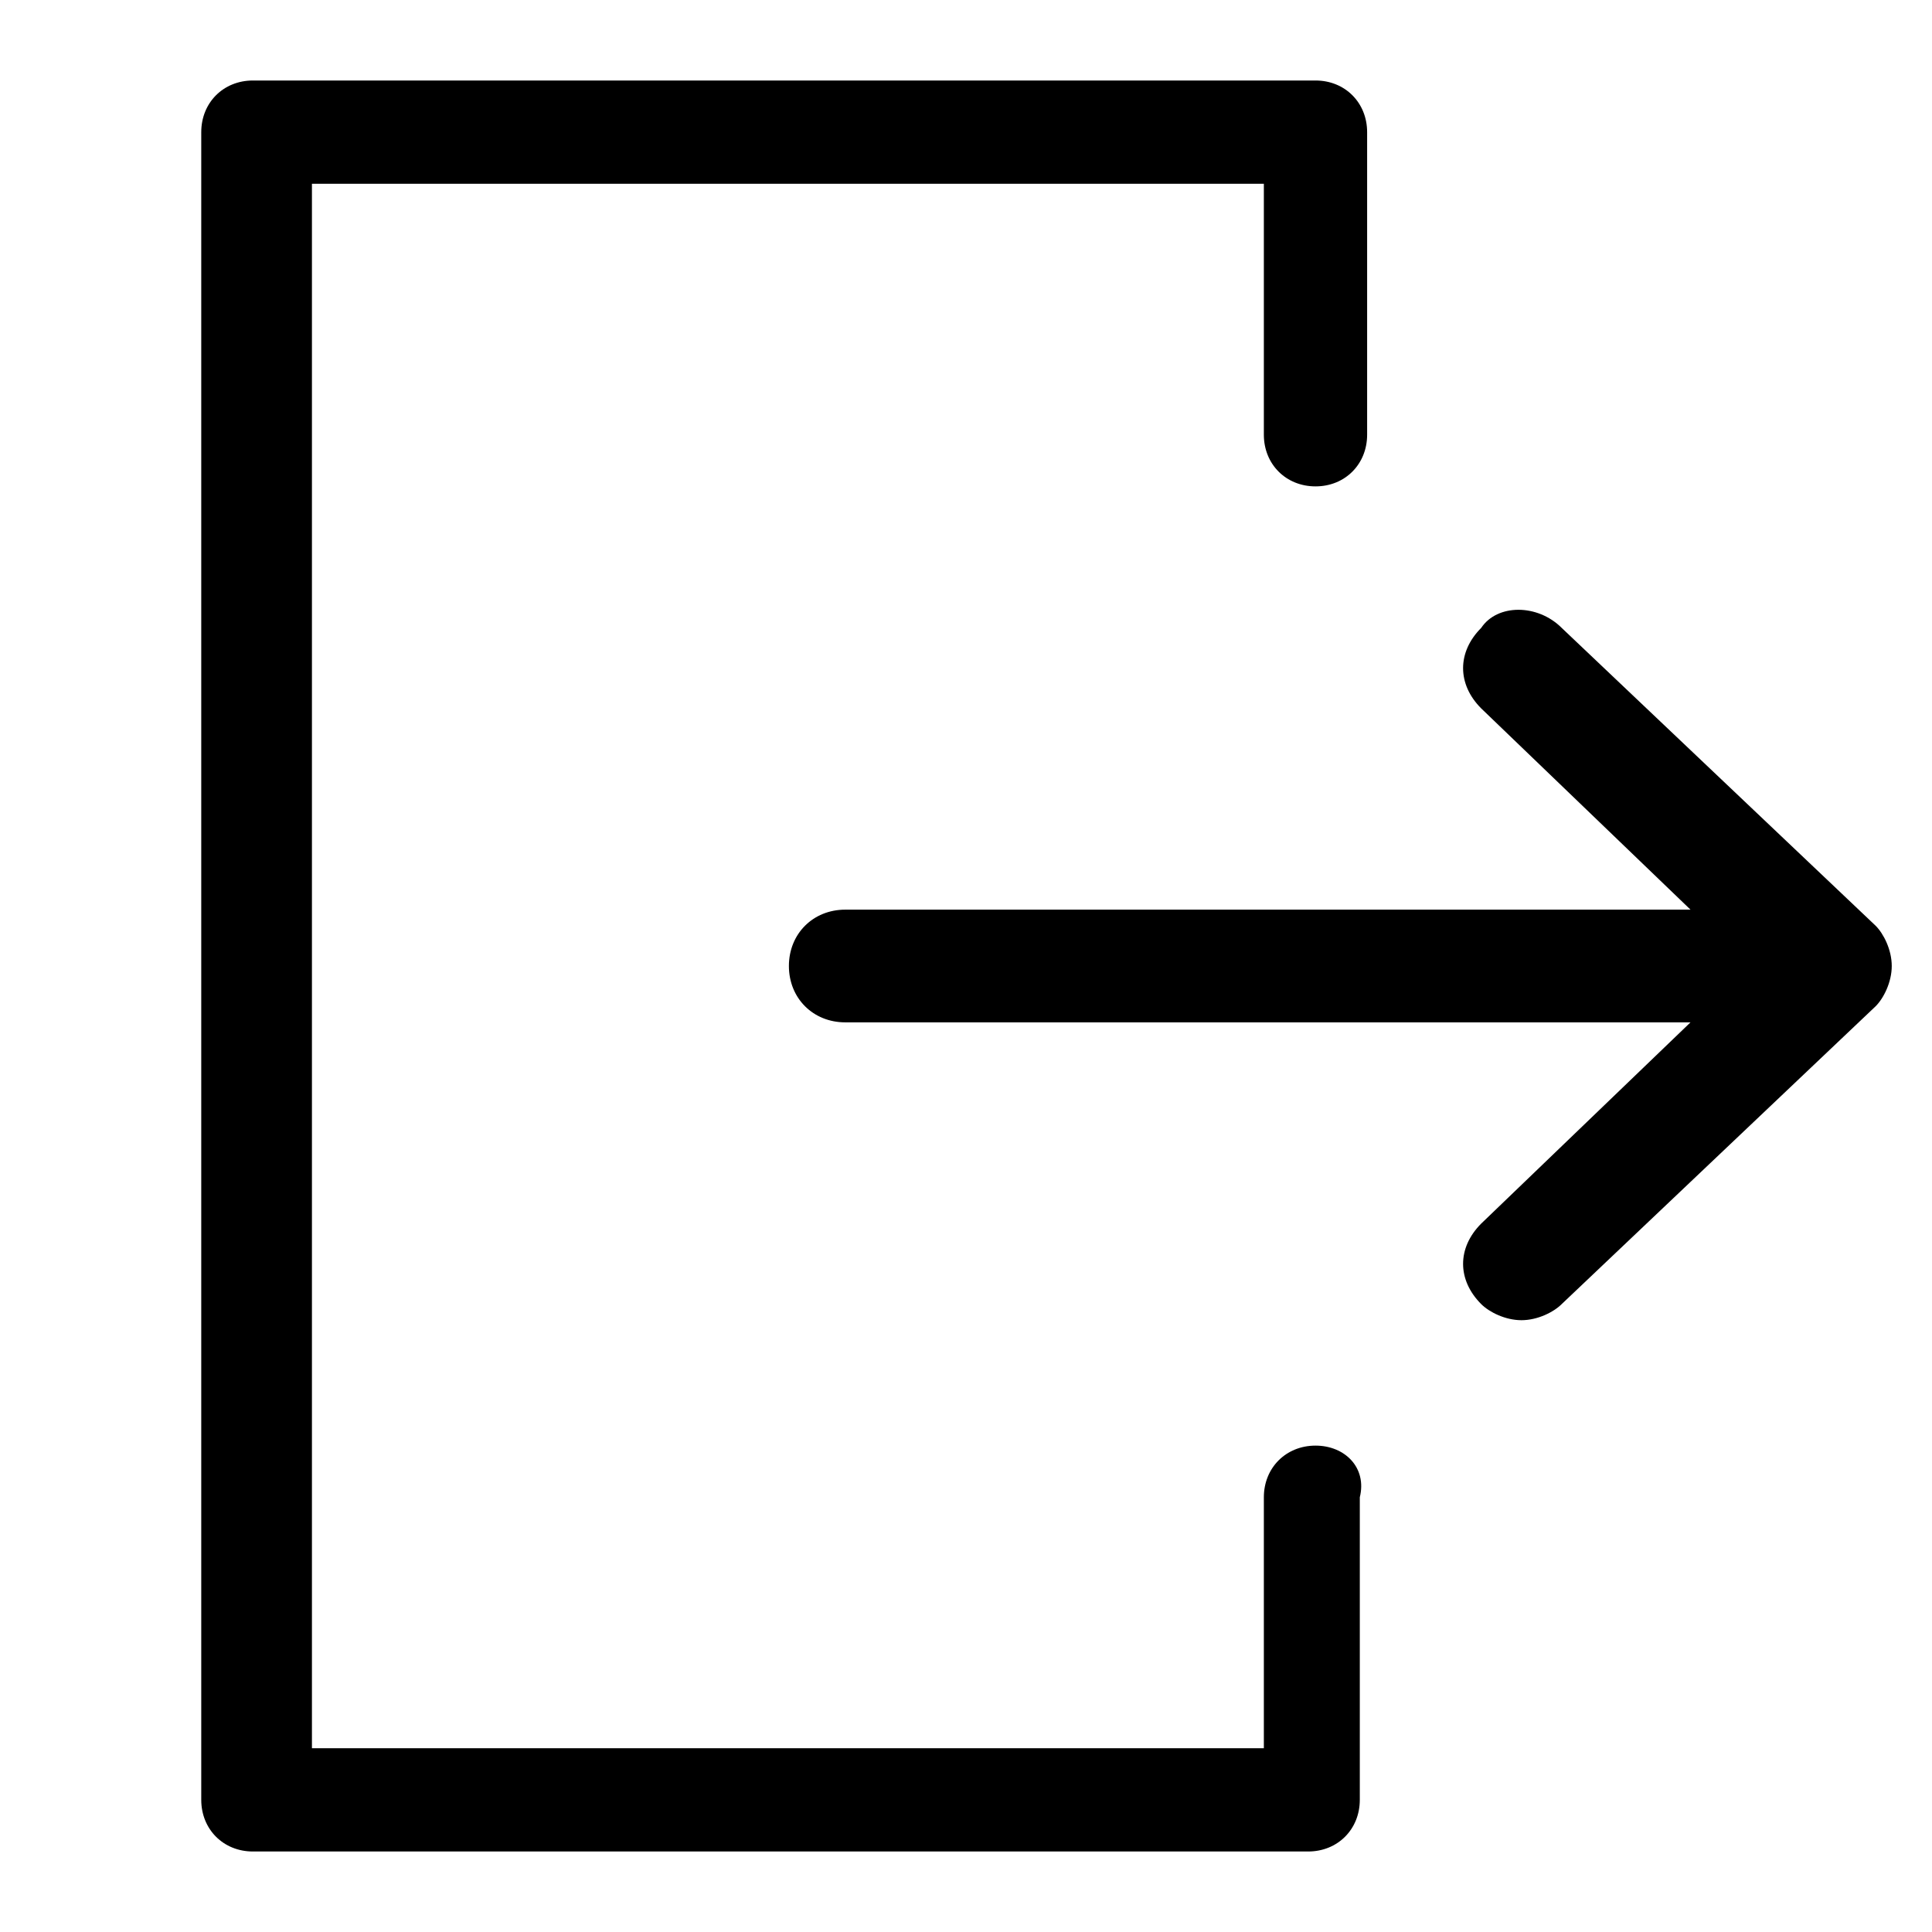 <svg xmlns="http://www.w3.org/2000/svg" viewBox="0 0 24 24">
    <g stroke-width="1" fill-rule="evenodd" transform="translate(2, 1)">
        <path d="M21.3,10.5 L17.4,6.8 C17.1,6.5 16.6,6.5 16.4,6.8 C16.1,7.1 16.1,7.5 16.4,7.8 L19,10.3 L8.5,10.3 C8.1,10.3 7.8,10.6 7.8,11 C7.8,11.4 8.1,11.7 8.5,11.7 L19,11.7 L16.4,14.2 C16.1,14.5 16.1,14.9 16.4,15.2 C16.5,15.3 16.7,15.4 16.9,15.4 C17.1,15.4 17.3,15.3 17.4,15.2 L21.3,11.5 C21.4,11.4 21.5,11.2 21.5,11 C21.5,10.8 21.4,10.6 21.3,10.5 L21.3,10.5 L21.3,10.5 Z" ></path>
        <path d="M14.342,16.958 C13.975,16.958 13.7,17.233 13.7,17.6 L13.7,20.717 L1.875,20.717 L1.875,1.283 L13.7,1.283 L13.7,4.4 C13.7,4.767 13.975,5.042 14.342,5.042 C14.708,5.042 14.983,4.767 14.983,4.4 L14.983,0.642 C14.983,0.275 14.708,0 14.342,0 L1.142,0 C0.775,0 0.5,0.275 0.5,0.642 L0.5,21.358 C0.5,21.725 0.775,22 1.142,22 L14.25,22 C14.617,22 14.892,21.725 14.892,21.358 L14.892,17.6 C14.983,17.233 14.708,16.958 14.342,16.958 L14.342,16.958 L14.342,16.958 Z"></path>
    </g>
</svg>
